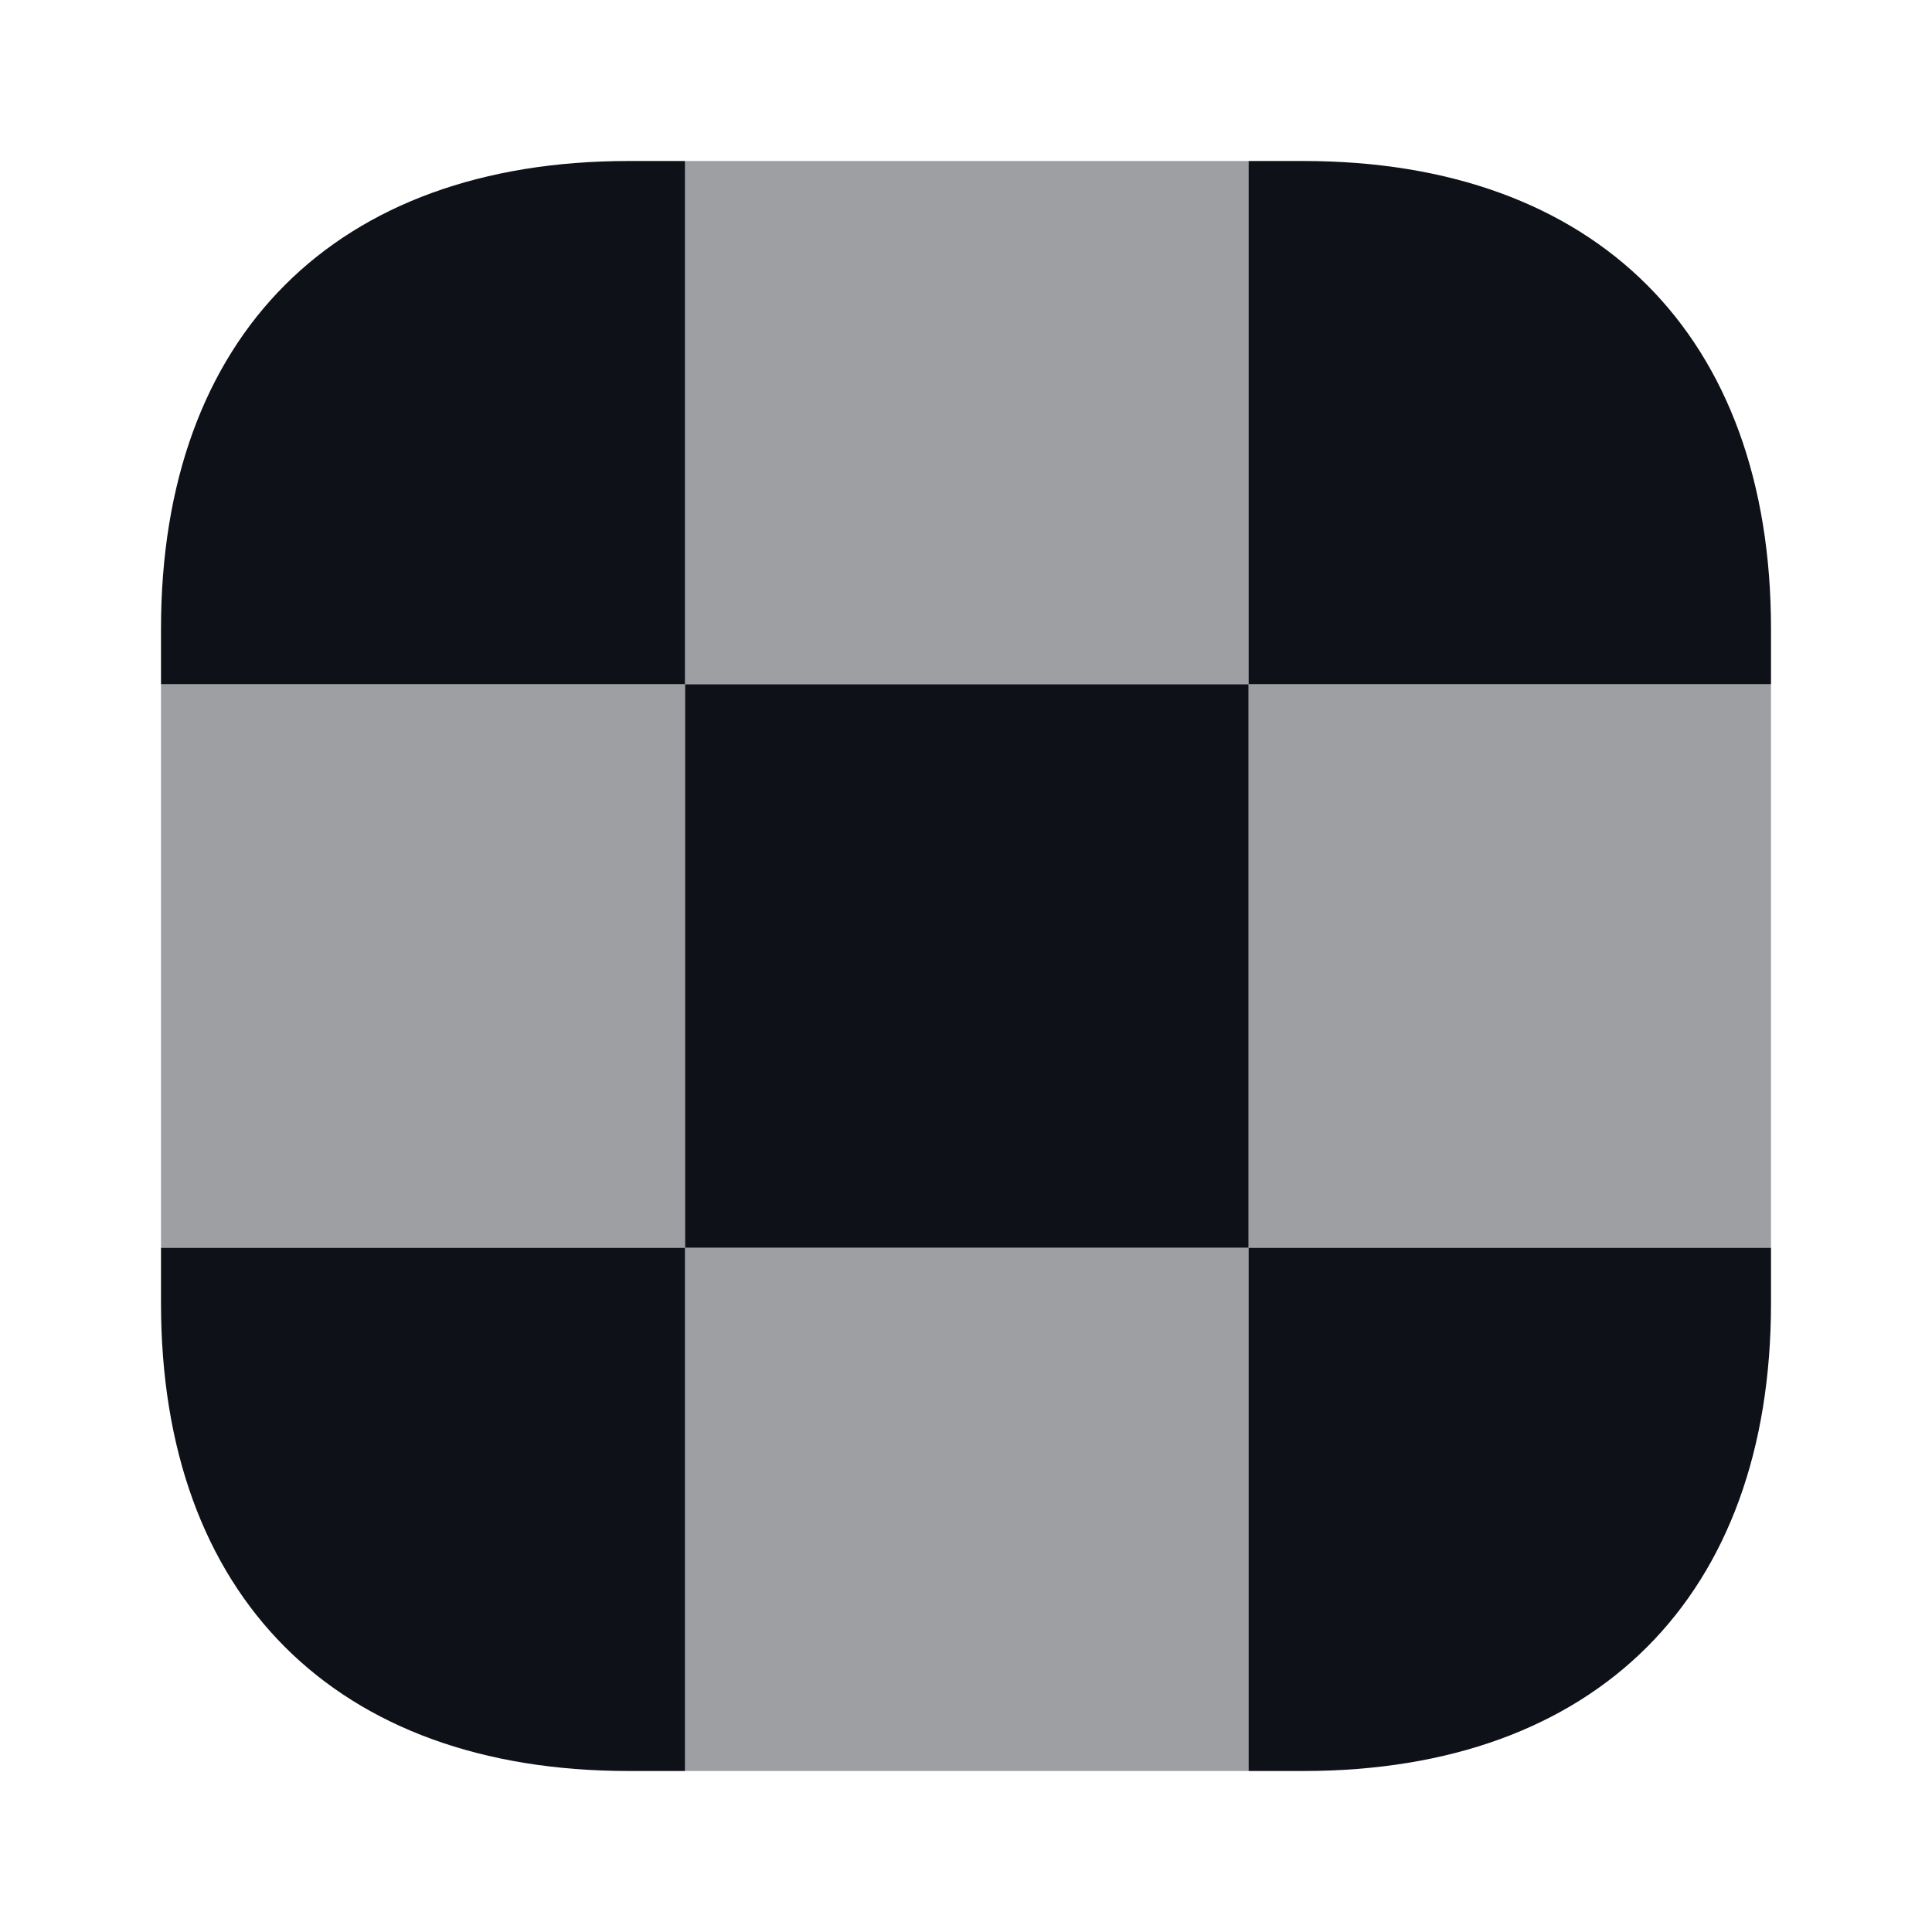 <svg width="24" height="24" viewBox="0 0 24 24" fill="none" xmlns="http://www.w3.org/2000/svg">
<path d="M8.51 2V8.5H2V7.81C2 4.17 4.17 2 7.81 2H8.51Z" fill="#0E1117"/>
<path d="M22 7.81V8.5H15.51V2H16.19C19.83 2 22 4.17 22 7.81Z" fill="#0E1117"/>
<path d="M22 15.5V16.19C22 19.83 19.83 22 16.19 22H15.51V15.5H22Z" fill="#0E1117"/>
<path d="M8.51 15.5V22H7.81C4.17 22 2 19.83 2 16.19V15.5H8.51Z" fill="#0E1117"/>
<path opacity="0.4" d="M8.51 8.5H2V15.5H8.51V8.5Z" fill="#0E1117"/>
<path opacity="0.4" d="M22 8.5H15.51V15.5H22V8.5Z" fill="#0E1117"/>
<path d="M15.51 8.5H8.51V15.5H15.51V8.5Z" fill="#0E1117"/>
<path opacity="0.4" d="M15.51 2H8.51V8.5H15.51V2Z" fill="#0E1117"/>
<path opacity="0.4" d="M15.51 15.5H8.51V22H15.51V15.5Z" fill="#0E1117"/>
</svg>
